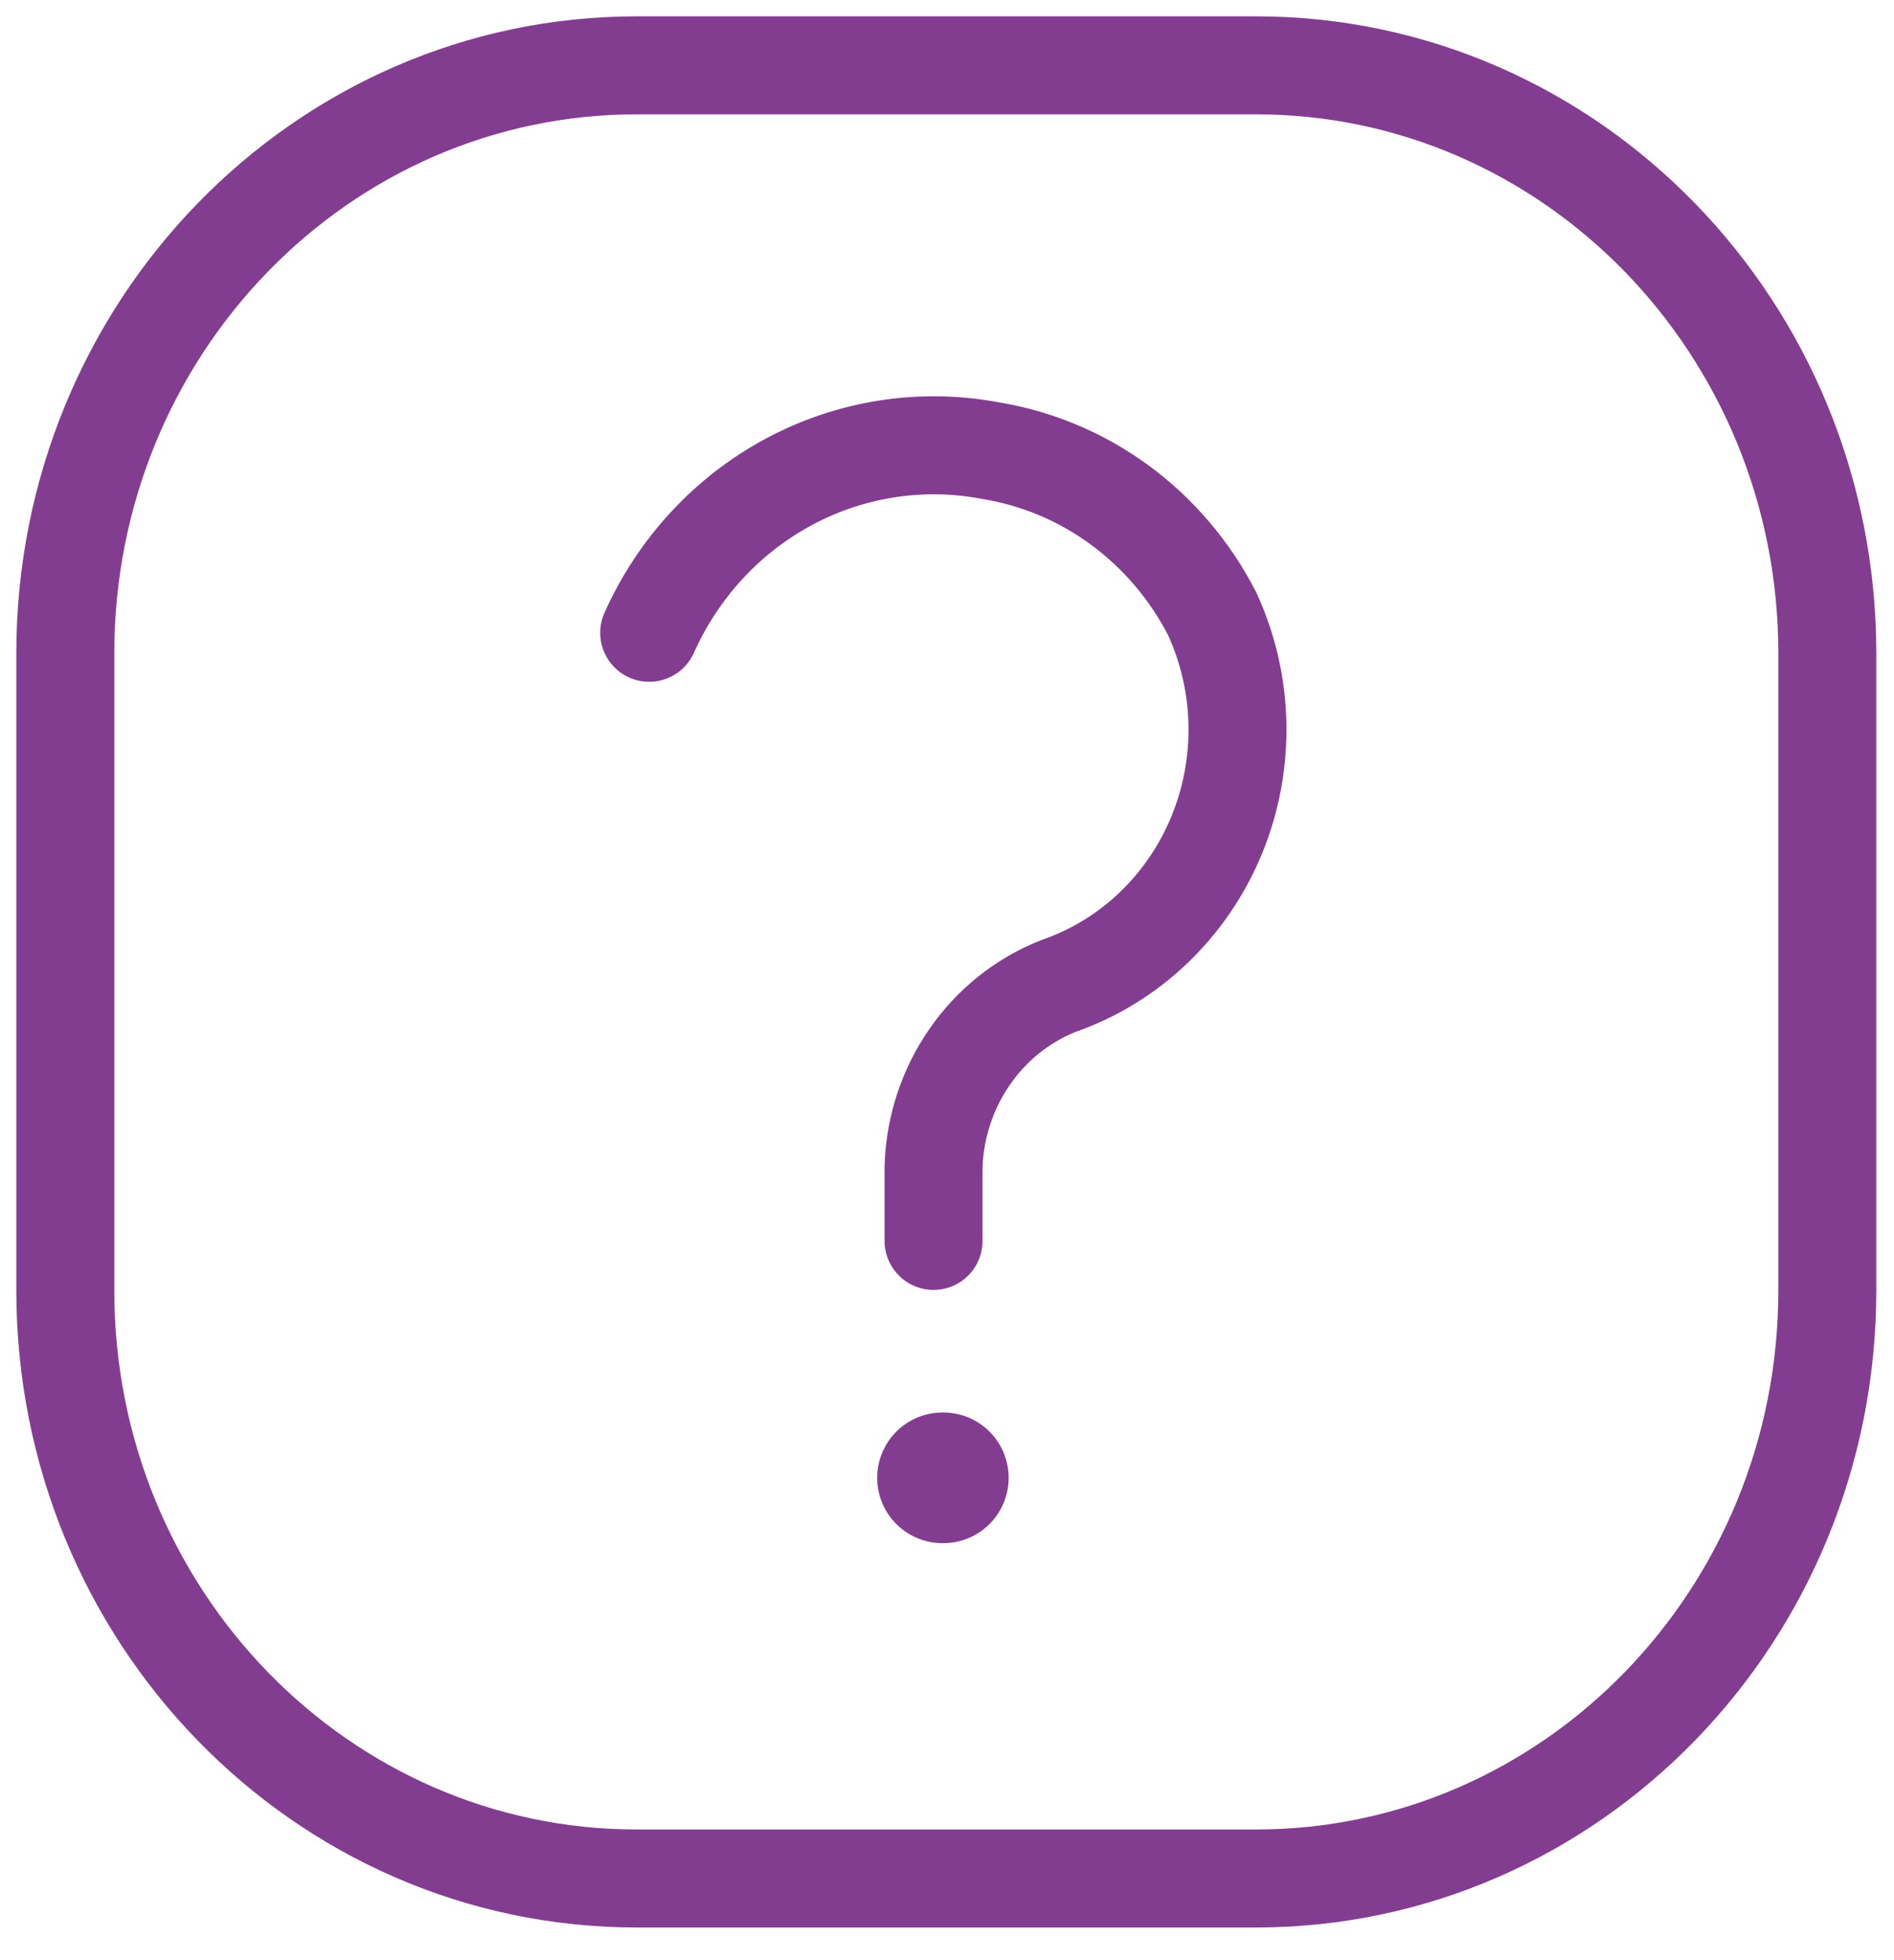 <svg width="29" height="30" viewBox="0 0 29 30" fill="none" xmlns="http://www.w3.org/2000/svg">
<path d="M9.94 9.685C10.385 8.691 11.139 7.877 12.083 7.372C13.027 6.867 14.108 6.699 15.155 6.895C15.871 7.01 16.552 7.295 17.143 7.728C17.734 8.161 18.218 8.73 18.558 9.389C18.802 9.918 18.935 10.493 18.947 11.078C18.959 11.662 18.851 12.243 18.629 12.782C18.407 13.32 18.077 13.804 17.66 14.202C17.243 14.6 16.749 14.902 16.21 15.089C15.662 15.305 15.188 15.682 14.848 16.174C14.507 16.665 14.314 17.249 14.294 17.852V18.992" stroke="#833D90" stroke-width="1.5" stroke-miterlimit="10" stroke-linecap="round"/>
<path d="M14.431 22.618H14.444" stroke="#833D90" stroke-width="2" stroke-linecap="round" stroke-linejoin="round"/>
<path d="M19.229 1H9.75C4.918 1 1 5.029 1 10V19.75C1 24.721 4.918 28.75 9.75 28.75H19.229C24.062 28.75 27.979 24.721 27.979 19.75V10C27.979 5.029 24.062 1 19.229 1Z" stroke="#833D90" stroke-width="1.5"/>
</svg>
